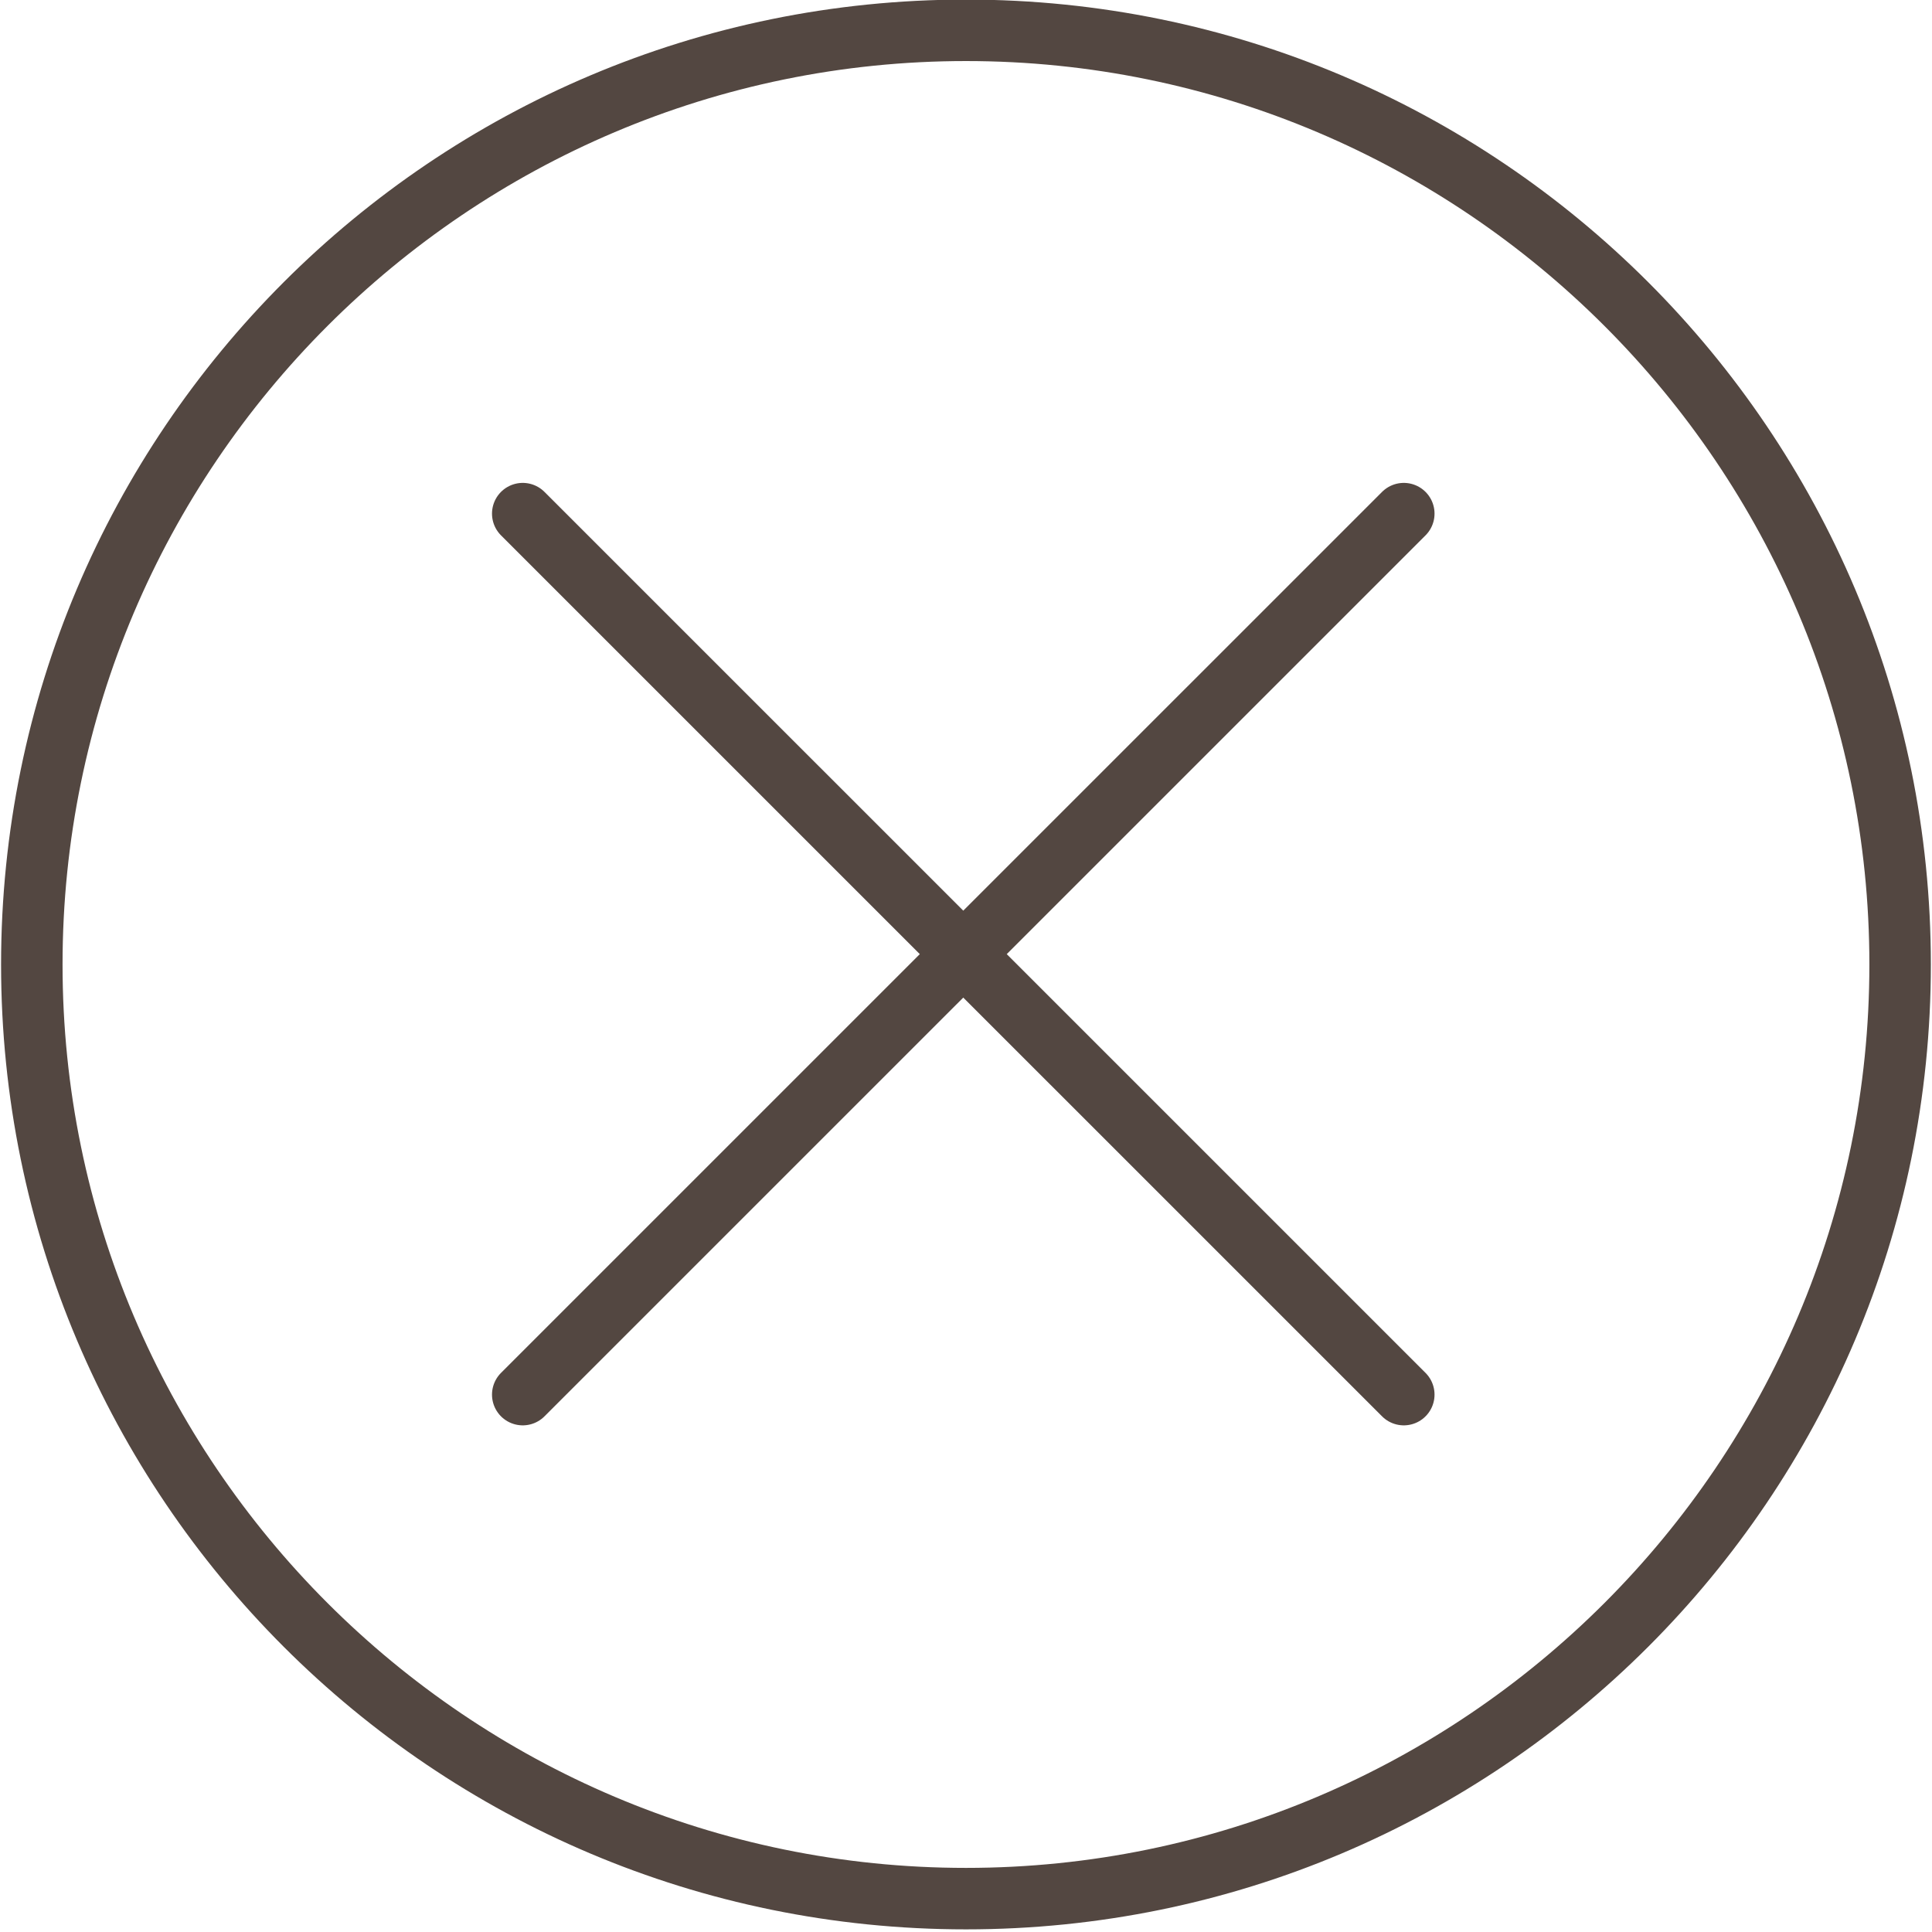 <?xml version="1.0" encoding="utf-8"?>
<!-- Generator: Adobe Illustrator 16.0.0, SVG Export Plug-In . SVG Version: 6.00 Build 0)  -->
<!DOCTYPE svg PUBLIC "-//W3C//DTD SVG 1.1//EN" "http://www.w3.org/Graphics/SVG/1.1/DTD/svg11.dtd">
<svg version="1.1" id="Layer_1" xmlns="http://www.w3.org/2000/svg" xmlns:xlink="http://www.w3.org/1999/xlink" x="0px" y="0px"
	 width="88px" height="88px" viewBox="0 0 88 88" style="enable-background:new 0 0 88 88;" xml:space="preserve">
<g>
	<path style="fill:#534741;" d="M44,2.781c22.689,0,41.148,18.46,41.148,41.151C85.147,66.621,66.688,85.08,44,85.08
		c-22.69,0-41.151-18.459-41.151-41.148C2.849,21.242,21.309,2.781,44,2.781 M44-0.019c-24.275,0-43.951,19.676-43.951,43.951
		C0.049,68.201,19.725,87.88,44,87.88c24.269,0,43.948-19.679,43.948-43.948C87.947,19.657,68.269-0.019,44-0.019L44-0.019z"/>
</g>
<g>
	
		<line style="fill:none;stroke:#534741;stroke-width:2.8;stroke-linecap:round;stroke-miterlimit:10;" x1="23.81" y1="23.395" x2="63.941" y2="63.523"/>
	
		<line style="fill:none;stroke:#534741;stroke-width:2.8;stroke-linecap:round;stroke-miterlimit:10;" x1="63.941" y1="23.395" x2="23.81" y2="63.523"/>
</g>
</svg>
